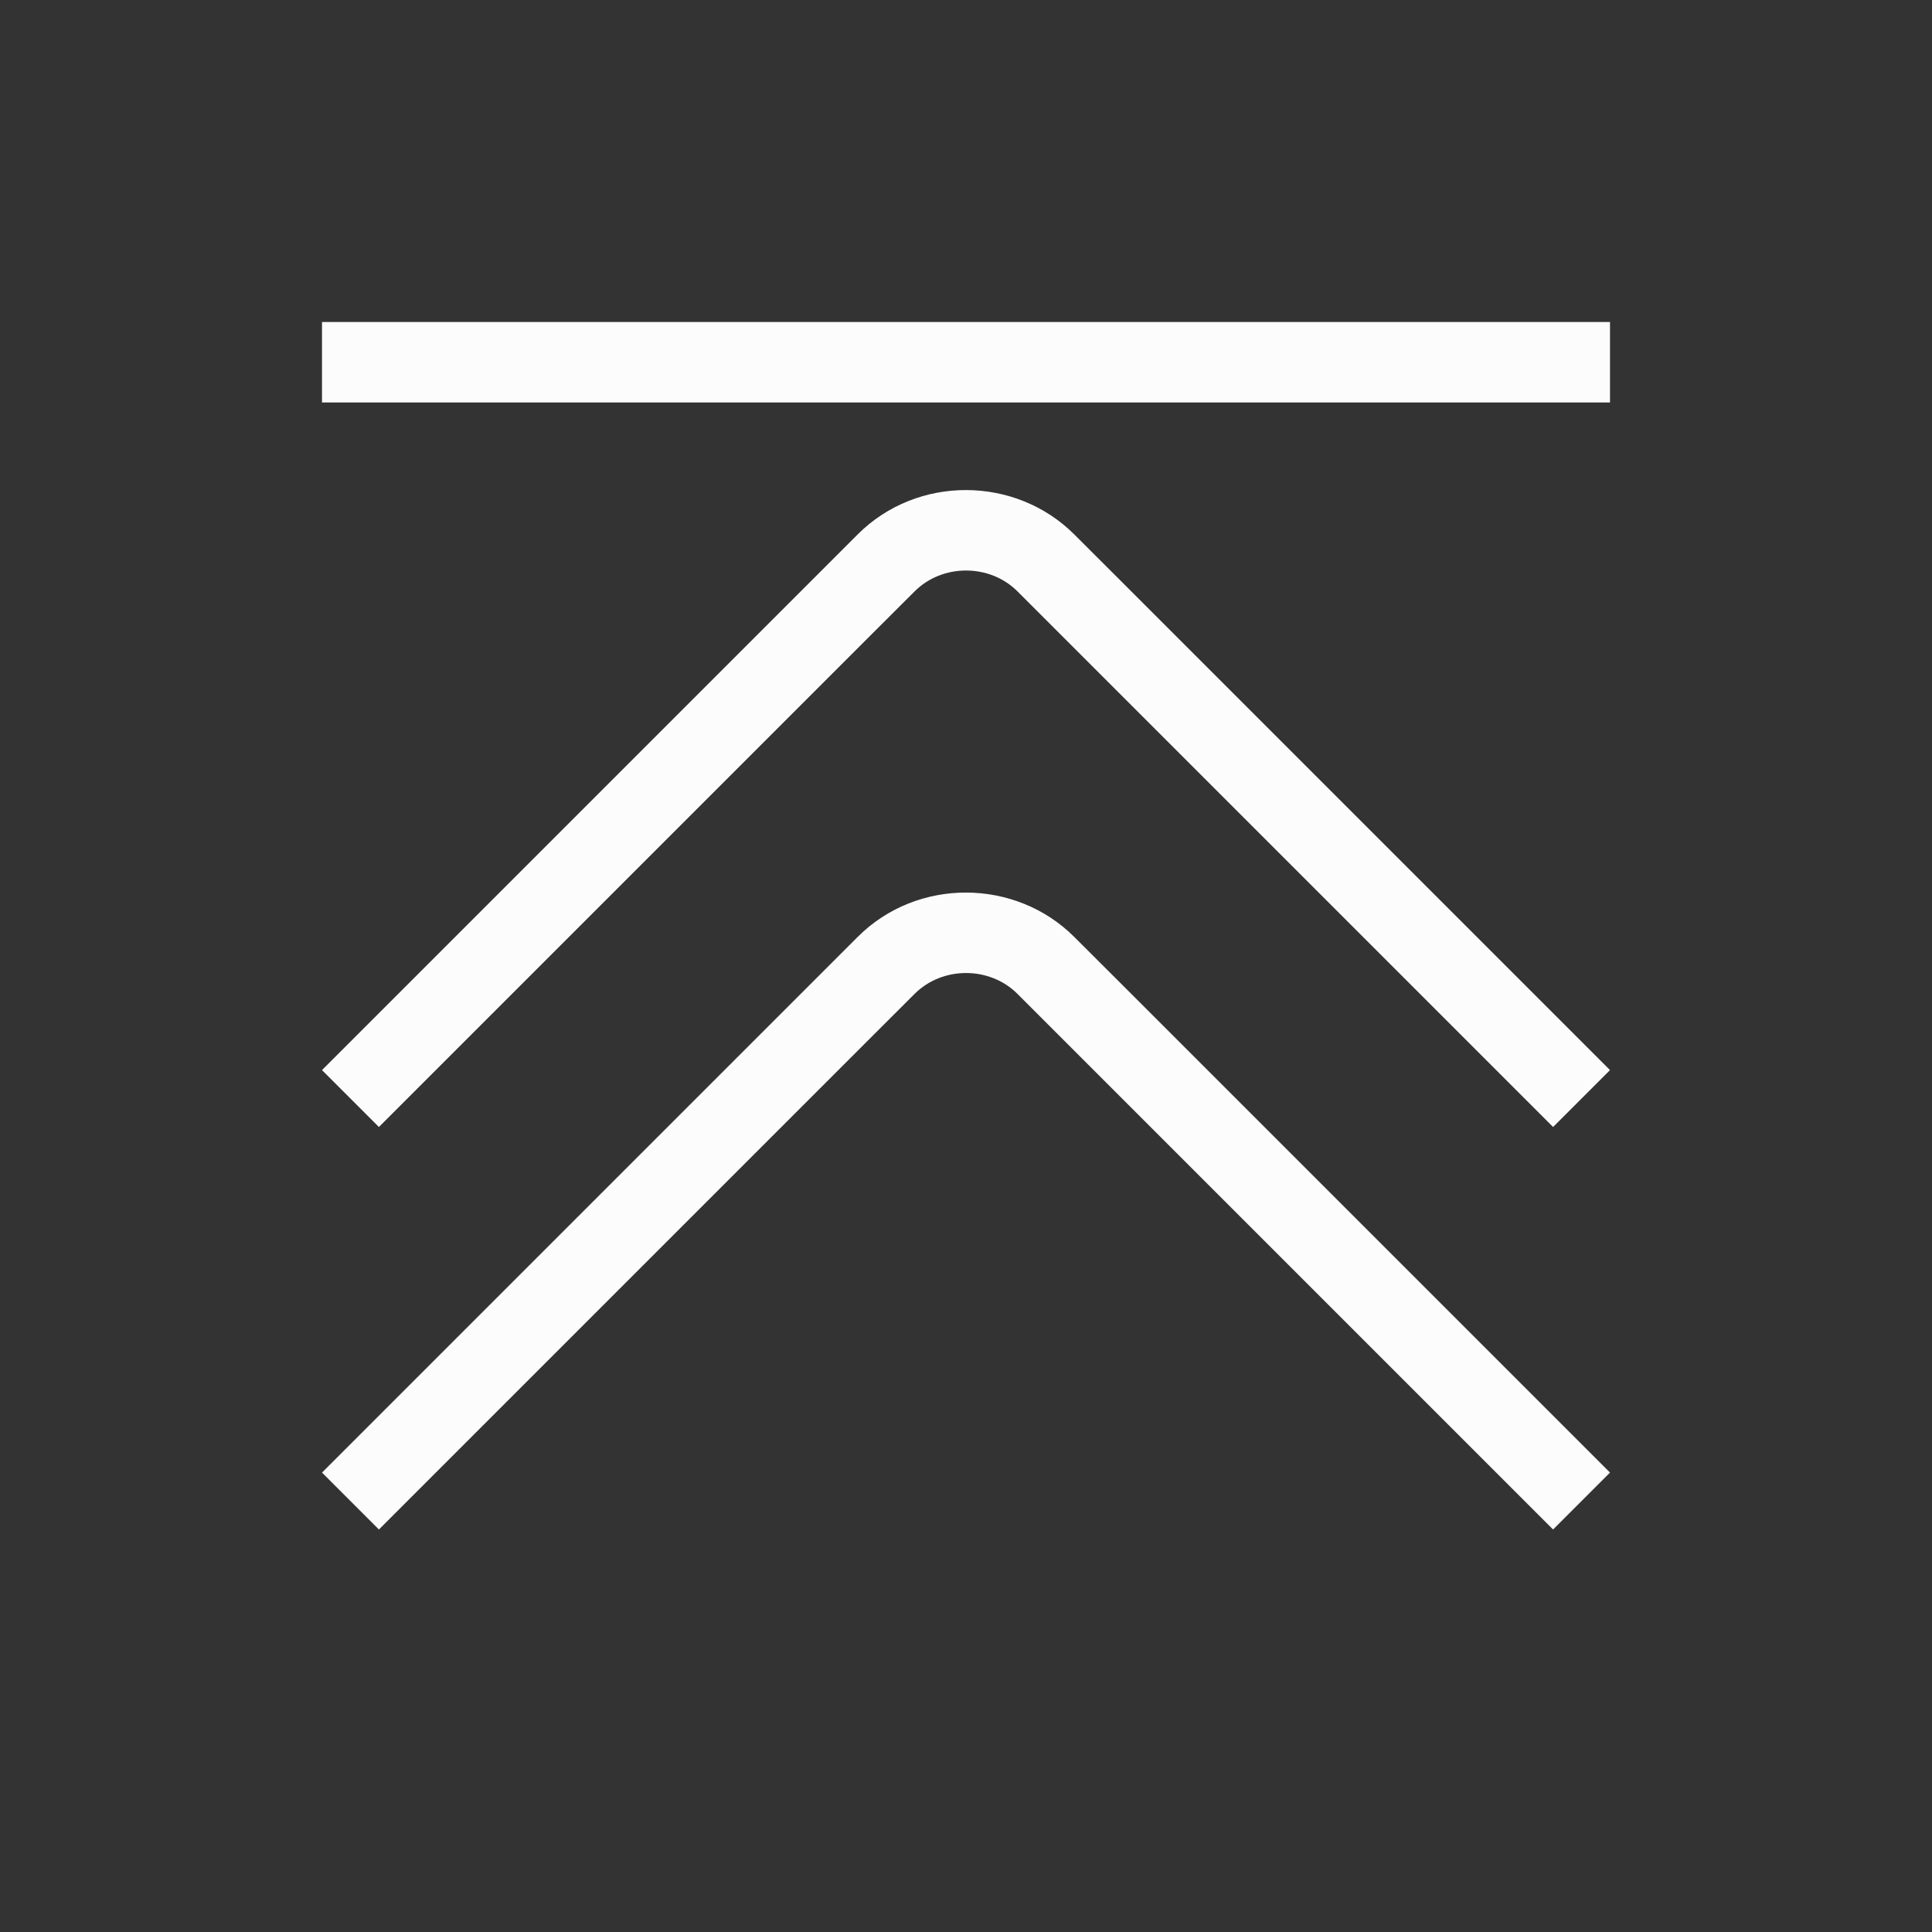 <svg xmlns="http://www.w3.org/2000/svg" height="24" width="24" viewBox="0 0 24 24">
  <rect x="0" y="0" width="24" height="24" fill="#333333" stroke="none"/>
  <style type="text/css" id="current-color-scheme">.ColorScheme-Text {color:#fcfcfc;}</style>
  <g transform="translate(1,1)">
    <g class="ColorScheme-Text" fill="currentColor">
      <path d="M 3,3 V 4 H 19 V 3 Z M 19,17.293 18.293,18 11.639,11.346 c -0.345,-0.345 -0.932,-0.345 -1.277,0 L 9.832,11.875 3.707,18 l -0.707,-0.707 6.125,-6.125 0.529,-0.529 c 0.742,-0.742 1.963,-0.728 2.691,0 L 12.875,11.168 Z"/>
      <path d="M 19,12.293 18.293,13 11.639,6.346 c -0.345,-0.345 -0.932,-0.345 -1.277,0 L 9.832,6.875 3.707,13 3,12.293 9.125,6.168 9.654,5.639 c 0.742,-0.742 1.963,-0.728 2.691,0 L 12.875,6.168 Z"/>
    </g>
  </g>
</svg>
